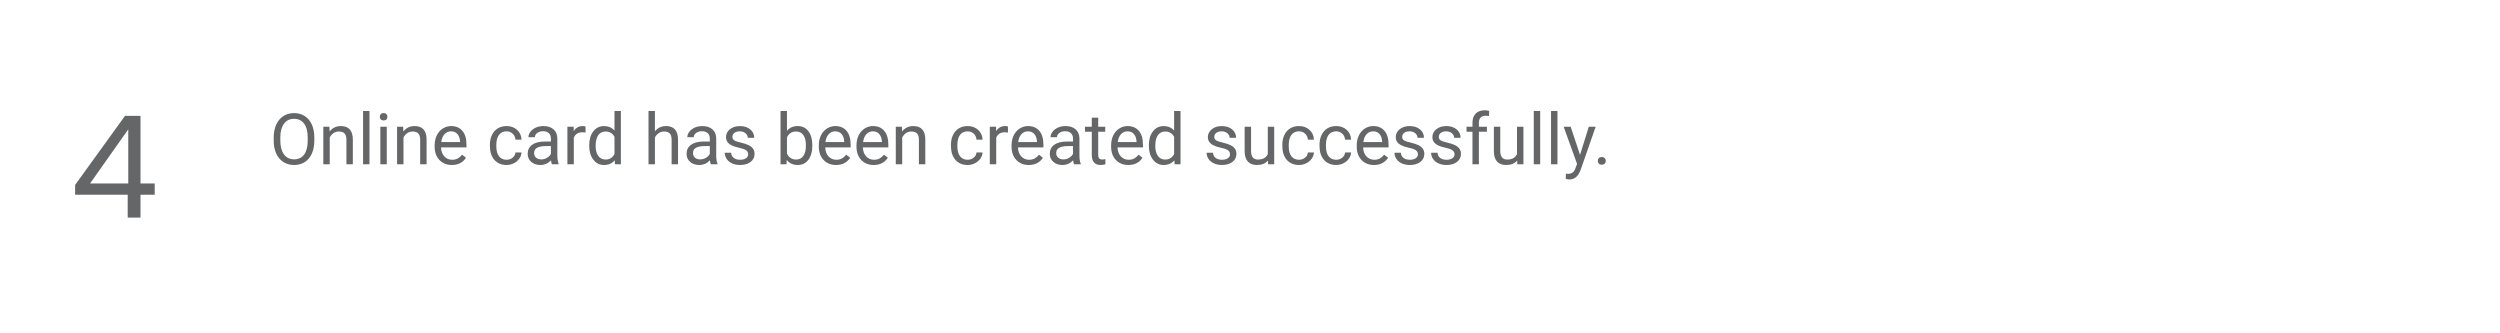 <svg width="563" height="75" viewBox="0 0 563 75" fill="none" xmlns="http://www.w3.org/2000/svg">
<path d="M70.786 31.68C70.786 32.794 70.599 33.768 70.224 34.602C69.849 35.43 69.317 36.062 68.63 36.5C67.942 36.938 67.14 37.156 66.224 37.156C65.328 37.156 64.534 36.938 63.841 36.5C63.148 36.057 62.609 35.43 62.224 34.617C61.843 33.8 61.648 32.854 61.638 31.781V30.961C61.638 29.867 61.828 28.901 62.208 28.062C62.588 27.224 63.125 26.583 63.817 26.141C64.515 25.693 65.312 25.469 66.208 25.469C67.12 25.469 67.921 25.69 68.614 26.133C69.312 26.57 69.849 27.208 70.224 28.047C70.599 28.88 70.786 29.852 70.786 30.961V31.68ZM69.294 30.945C69.294 29.596 69.023 28.562 68.481 27.844C67.94 27.12 67.182 26.758 66.208 26.758C65.26 26.758 64.513 27.12 63.966 27.844C63.424 28.562 63.145 29.562 63.13 30.844V31.68C63.13 32.987 63.403 34.016 63.95 34.766C64.502 35.51 65.26 35.883 66.224 35.883C67.192 35.883 67.942 35.531 68.474 34.828C69.005 34.12 69.278 33.107 69.294 31.789V30.945ZM74.177 28.547L74.224 29.609C74.87 28.797 75.713 28.391 76.755 28.391C78.541 28.391 79.442 29.398 79.458 31.414V37H78.013V31.406C78.007 30.797 77.867 30.346 77.591 30.055C77.32 29.763 76.895 29.617 76.317 29.617C75.849 29.617 75.437 29.742 75.083 29.992C74.729 30.242 74.453 30.57 74.255 30.977V37H72.81V28.547H74.177ZM83.208 37H81.763V25H83.208V37ZM87.099 37H85.653V28.547H87.099V37ZM85.536 26.305C85.536 26.07 85.606 25.872 85.747 25.711C85.893 25.549 86.106 25.469 86.388 25.469C86.669 25.469 86.882 25.549 87.028 25.711C87.174 25.872 87.247 26.07 87.247 26.305C87.247 26.539 87.174 26.734 87.028 26.891C86.882 27.047 86.669 27.125 86.388 27.125C86.106 27.125 85.893 27.047 85.747 26.891C85.606 26.734 85.536 26.539 85.536 26.305ZM90.786 28.547L90.833 29.609C91.479 28.797 92.323 28.391 93.364 28.391C95.151 28.391 96.052 29.398 96.067 31.414V37H94.622V31.406C94.617 30.797 94.476 30.346 94.2 30.055C93.929 29.763 93.505 29.617 92.927 29.617C92.458 29.617 92.046 29.742 91.692 29.992C91.338 30.242 91.062 30.57 90.864 30.977V37H89.419V28.547H90.786ZM101.755 37.156C100.609 37.156 99.677 36.781 98.958 36.031C98.239 35.276 97.88 34.268 97.88 33.008V32.742C97.88 31.904 98.039 31.156 98.356 30.5C98.679 29.838 99.127 29.323 99.7 28.953C100.278 28.578 100.903 28.391 101.575 28.391C102.674 28.391 103.528 28.753 104.138 29.477C104.747 30.201 105.052 31.237 105.052 32.586V33.188H99.325C99.346 34.021 99.588 34.695 100.052 35.211C100.521 35.721 101.114 35.977 101.833 35.977C102.343 35.977 102.776 35.872 103.13 35.664C103.484 35.456 103.794 35.18 104.06 34.836L104.942 35.523C104.234 36.612 103.172 37.156 101.755 37.156ZM101.575 29.578C100.992 29.578 100.502 29.792 100.106 30.219C99.711 30.641 99.466 31.234 99.372 32H103.606V31.891C103.565 31.156 103.367 30.588 103.013 30.188C102.659 29.781 102.179 29.578 101.575 29.578ZM114.091 35.977C114.606 35.977 115.057 35.82 115.442 35.508C115.828 35.195 116.041 34.805 116.083 34.336H117.45C117.424 34.82 117.257 35.281 116.95 35.719C116.643 36.156 116.231 36.505 115.716 36.766C115.205 37.026 114.664 37.156 114.091 37.156C112.94 37.156 112.023 36.773 111.341 36.008C110.664 35.237 110.325 34.185 110.325 32.852V32.609C110.325 31.787 110.476 31.055 110.778 30.414C111.08 29.773 111.513 29.276 112.075 28.922C112.643 28.568 113.312 28.391 114.083 28.391C115.031 28.391 115.817 28.674 116.442 29.242C117.073 29.81 117.409 30.547 117.45 31.453H116.083C116.041 30.906 115.833 30.458 115.458 30.109C115.088 29.755 114.63 29.578 114.083 29.578C113.349 29.578 112.778 29.844 112.372 30.375C111.971 30.901 111.771 31.664 111.771 32.664V32.938C111.771 33.911 111.971 34.661 112.372 35.188C112.773 35.714 113.346 35.977 114.091 35.977ZM124.294 37C124.211 36.833 124.143 36.536 124.091 36.109C123.419 36.807 122.617 37.156 121.685 37.156C120.851 37.156 120.166 36.922 119.63 36.453C119.099 35.979 118.833 35.38 118.833 34.656C118.833 33.776 119.166 33.094 119.833 32.609C120.505 32.12 121.448 31.875 122.661 31.875H124.067V31.211C124.067 30.706 123.916 30.305 123.614 30.008C123.312 29.706 122.867 29.555 122.278 29.555C121.763 29.555 121.33 29.685 120.981 29.945C120.632 30.206 120.458 30.521 120.458 30.891H119.005C119.005 30.469 119.153 30.062 119.45 29.672C119.752 29.276 120.159 28.963 120.669 28.734C121.185 28.505 121.75 28.391 122.364 28.391C123.338 28.391 124.101 28.635 124.653 29.125C125.205 29.609 125.492 30.279 125.513 31.133V35.023C125.513 35.8 125.612 36.417 125.81 36.875V37H124.294ZM121.896 35.898C122.349 35.898 122.778 35.781 123.185 35.547C123.591 35.312 123.885 35.008 124.067 34.633V32.898H122.935C121.164 32.898 120.278 33.417 120.278 34.453C120.278 34.906 120.429 35.26 120.731 35.516C121.034 35.771 121.422 35.898 121.896 35.898ZM131.864 29.844C131.646 29.807 131.409 29.789 131.153 29.789C130.205 29.789 129.562 30.193 129.224 31V37H127.778V28.547H129.185L129.208 29.523C129.682 28.768 130.354 28.391 131.224 28.391C131.505 28.391 131.718 28.427 131.864 28.5V29.844ZM132.692 32.703C132.692 31.406 133 30.365 133.614 29.578C134.229 28.787 135.034 28.391 136.028 28.391C137.018 28.391 137.802 28.729 138.38 29.406V25H139.825V37H138.497L138.427 36.094C137.849 36.802 137.044 37.156 136.013 37.156C135.034 37.156 134.234 36.755 133.614 35.953C133 35.151 132.692 34.104 132.692 32.812V32.703ZM134.138 32.867C134.138 33.825 134.336 34.575 134.731 35.117C135.127 35.659 135.674 35.93 136.372 35.93C137.289 35.93 137.958 35.518 138.38 34.695V30.812C137.948 30.016 137.284 29.617 136.388 29.617C135.679 29.617 135.127 29.891 134.731 30.438C134.336 30.984 134.138 31.794 134.138 32.867ZM147.489 29.57C148.13 28.784 148.963 28.391 149.989 28.391C151.776 28.391 152.677 29.398 152.692 31.414V37H151.247V31.406C151.242 30.797 151.101 30.346 150.825 30.055C150.554 29.763 150.13 29.617 149.552 29.617C149.083 29.617 148.672 29.742 148.317 29.992C147.963 30.242 147.687 30.57 147.489 30.977V37H146.044V25H147.489V29.57ZM160.075 37C159.992 36.833 159.924 36.536 159.872 36.109C159.2 36.807 158.398 37.156 157.466 37.156C156.632 37.156 155.948 36.922 155.411 36.453C154.88 35.979 154.614 35.38 154.614 34.656C154.614 33.776 154.948 33.094 155.614 32.609C156.286 32.12 157.229 31.875 158.442 31.875H159.849V31.211C159.849 30.706 159.698 30.305 159.396 30.008C159.093 29.706 158.648 29.555 158.06 29.555C157.544 29.555 157.112 29.685 156.763 29.945C156.414 30.206 156.239 30.521 156.239 30.891H154.786C154.786 30.469 154.935 30.062 155.231 29.672C155.534 29.276 155.94 28.963 156.45 28.734C156.966 28.505 157.531 28.391 158.146 28.391C159.119 28.391 159.882 28.635 160.435 29.125C160.987 29.609 161.273 30.279 161.294 31.133V35.023C161.294 35.8 161.393 36.417 161.591 36.875V37H160.075ZM157.677 35.898C158.13 35.898 158.56 35.781 158.966 35.547C159.372 35.312 159.666 35.008 159.849 34.633V32.898H158.716C156.945 32.898 156.06 33.417 156.06 34.453C156.06 34.906 156.211 35.26 156.513 35.516C156.815 35.771 157.203 35.898 157.677 35.898ZM168.481 34.758C168.481 34.367 168.333 34.065 168.036 33.852C167.744 33.633 167.231 33.445 166.497 33.289C165.768 33.133 165.187 32.945 164.755 32.727C164.328 32.508 164.01 32.247 163.802 31.945C163.599 31.643 163.497 31.284 163.497 30.867C163.497 30.174 163.789 29.588 164.372 29.109C164.961 28.63 165.711 28.391 166.622 28.391C167.58 28.391 168.356 28.638 168.95 29.133C169.549 29.628 169.849 30.26 169.849 31.031H168.396C168.396 30.635 168.226 30.294 167.888 30.008C167.554 29.721 167.132 29.578 166.622 29.578C166.096 29.578 165.685 29.693 165.388 29.922C165.091 30.151 164.942 30.451 164.942 30.82C164.942 31.169 165.08 31.432 165.356 31.609C165.632 31.787 166.13 31.956 166.849 32.117C167.573 32.279 168.159 32.471 168.606 32.695C169.054 32.919 169.385 33.19 169.599 33.508C169.817 33.82 169.927 34.203 169.927 34.656C169.927 35.411 169.625 36.018 169.021 36.477C168.416 36.93 167.632 37.156 166.669 37.156C165.992 37.156 165.393 37.036 164.872 36.797C164.351 36.557 163.942 36.224 163.646 35.797C163.354 35.365 163.208 34.898 163.208 34.398H164.653C164.679 34.883 164.872 35.268 165.231 35.555C165.596 35.836 166.075 35.977 166.669 35.977C167.216 35.977 167.653 35.867 167.981 35.648C168.315 35.425 168.481 35.128 168.481 34.758ZM182.935 32.867C182.935 34.159 182.638 35.198 182.044 35.984C181.45 36.766 180.653 37.156 179.653 37.156C178.586 37.156 177.76 36.779 177.177 36.023L177.106 37H175.778V25H177.224V29.477C177.807 28.753 178.612 28.391 179.638 28.391C180.664 28.391 181.468 28.779 182.052 29.555C182.64 30.331 182.935 31.393 182.935 32.742V32.867ZM181.489 32.703C181.489 31.719 181.299 30.958 180.919 30.422C180.539 29.885 179.992 29.617 179.278 29.617C178.325 29.617 177.64 30.06 177.224 30.945V34.602C177.666 35.487 178.356 35.93 179.294 35.93C179.987 35.93 180.526 35.661 180.911 35.125C181.297 34.589 181.489 33.781 181.489 32.703ZM188.271 37.156C187.125 37.156 186.192 36.781 185.474 36.031C184.755 35.276 184.396 34.268 184.396 33.008V32.742C184.396 31.904 184.554 31.156 184.872 30.5C185.195 29.838 185.643 29.323 186.216 28.953C186.794 28.578 187.419 28.391 188.091 28.391C189.19 28.391 190.044 28.753 190.653 29.477C191.263 30.201 191.567 31.237 191.567 32.586V33.188H185.841C185.862 34.021 186.104 34.695 186.567 35.211C187.036 35.721 187.63 35.977 188.349 35.977C188.859 35.977 189.291 35.872 189.646 35.664C190 35.456 190.31 35.18 190.575 34.836L191.458 35.523C190.75 36.612 189.687 37.156 188.271 37.156ZM188.091 29.578C187.507 29.578 187.018 29.792 186.622 30.219C186.226 30.641 185.981 31.234 185.888 32H190.122V31.891C190.08 31.156 189.882 30.588 189.528 30.188C189.174 29.781 188.695 29.578 188.091 29.578ZM196.755 37.156C195.609 37.156 194.677 36.781 193.958 36.031C193.239 35.276 192.88 34.268 192.88 33.008V32.742C192.88 31.904 193.039 31.156 193.356 30.5C193.679 29.838 194.127 29.323 194.7 28.953C195.278 28.578 195.903 28.391 196.575 28.391C197.674 28.391 198.528 28.753 199.138 29.477C199.747 30.201 200.052 31.237 200.052 32.586V33.188H194.325C194.346 34.021 194.588 34.695 195.052 35.211C195.521 35.721 196.114 35.977 196.833 35.977C197.343 35.977 197.776 35.872 198.13 35.664C198.484 35.456 198.794 35.18 199.06 34.836L199.942 35.523C199.234 36.612 198.172 37.156 196.755 37.156ZM196.575 29.578C195.992 29.578 195.502 29.792 195.106 30.219C194.711 30.641 194.466 31.234 194.372 32H198.606V31.891C198.565 31.156 198.367 30.588 198.013 30.188C197.659 29.781 197.179 29.578 196.575 29.578ZM203.099 28.547L203.146 29.609C203.791 28.797 204.635 28.391 205.677 28.391C207.463 28.391 208.364 29.398 208.38 31.414V37H206.935V31.406C206.929 30.797 206.789 30.346 206.513 30.055C206.242 29.763 205.817 29.617 205.239 29.617C204.771 29.617 204.359 29.742 204.005 29.992C203.651 30.242 203.375 30.57 203.177 30.977V37H201.731V28.547H203.099ZM217.919 35.977C218.435 35.977 218.885 35.82 219.271 35.508C219.656 35.195 219.869 34.805 219.911 34.336H221.278C221.252 34.82 221.086 35.281 220.778 35.719C220.471 36.156 220.06 36.505 219.544 36.766C219.034 37.026 218.492 37.156 217.919 37.156C216.768 37.156 215.851 36.773 215.169 36.008C214.492 35.237 214.153 34.185 214.153 32.852V32.609C214.153 31.787 214.304 31.055 214.606 30.414C214.909 29.773 215.341 29.276 215.903 28.922C216.471 28.568 217.14 28.391 217.911 28.391C218.859 28.391 219.646 28.674 220.271 29.242C220.901 29.81 221.237 30.547 221.278 31.453H219.911C219.869 30.906 219.661 30.458 219.286 30.109C218.916 29.755 218.458 29.578 217.911 29.578C217.177 29.578 216.606 29.844 216.2 30.375C215.799 30.901 215.599 31.664 215.599 32.664V32.938C215.599 33.911 215.799 34.661 216.2 35.188C216.601 35.714 217.174 35.977 217.919 35.977ZM226.989 29.844C226.771 29.807 226.534 29.789 226.278 29.789C225.33 29.789 224.687 30.193 224.349 31V37H222.903V28.547H224.31L224.333 29.523C224.807 28.768 225.479 28.391 226.349 28.391C226.63 28.391 226.843 28.427 226.989 28.5V29.844ZM231.677 37.156C230.531 37.156 229.599 36.781 228.88 36.031C228.161 35.276 227.802 34.268 227.802 33.008V32.742C227.802 31.904 227.961 31.156 228.278 30.5C228.601 29.838 229.049 29.323 229.622 28.953C230.2 28.578 230.825 28.391 231.497 28.391C232.596 28.391 233.45 28.753 234.06 29.477C234.669 30.201 234.974 31.237 234.974 32.586V33.188H229.247C229.268 34.021 229.51 34.695 229.974 35.211C230.442 35.721 231.036 35.977 231.755 35.977C232.265 35.977 232.698 35.872 233.052 35.664C233.406 35.456 233.716 35.18 233.981 34.836L234.864 35.523C234.156 36.612 233.093 37.156 231.677 37.156ZM231.497 29.578C230.914 29.578 230.424 29.792 230.028 30.219C229.632 30.641 229.388 31.234 229.294 32H233.528V31.891C233.487 31.156 233.289 30.588 232.935 30.188C232.58 29.781 232.101 29.578 231.497 29.578ZM241.872 37C241.789 36.833 241.721 36.536 241.669 36.109C240.997 36.807 240.195 37.156 239.263 37.156C238.429 37.156 237.744 36.922 237.208 36.453C236.677 35.979 236.411 35.38 236.411 34.656C236.411 33.776 236.744 33.094 237.411 32.609C238.083 32.12 239.026 31.875 240.239 31.875H241.646V31.211C241.646 30.706 241.494 30.305 241.192 30.008C240.89 29.706 240.445 29.555 239.856 29.555C239.341 29.555 238.909 29.685 238.56 29.945C238.211 30.206 238.036 30.521 238.036 30.891H236.583C236.583 30.469 236.731 30.062 237.028 29.672C237.33 29.276 237.737 28.963 238.247 28.734C238.763 28.505 239.328 28.391 239.942 28.391C240.916 28.391 241.679 28.635 242.231 29.125C242.784 29.609 243.07 30.279 243.091 31.133V35.023C243.091 35.8 243.19 36.417 243.388 36.875V37H241.872ZM239.474 35.898C239.927 35.898 240.356 35.781 240.763 35.547C241.169 35.312 241.463 35.008 241.646 34.633V32.898H240.513C238.742 32.898 237.856 33.417 237.856 34.453C237.856 34.906 238.007 35.26 238.31 35.516C238.612 35.771 239 35.898 239.474 35.898ZM247.317 26.5V28.547H248.896V29.664H247.317V34.906C247.317 35.245 247.388 35.5 247.528 35.672C247.669 35.839 247.909 35.922 248.247 35.922C248.414 35.922 248.643 35.891 248.935 35.828V37C248.554 37.104 248.185 37.156 247.825 37.156C247.179 37.156 246.692 36.961 246.364 36.57C246.036 36.18 245.872 35.625 245.872 34.906V29.664H244.333V28.547H245.872V26.5H247.317ZM254.099 37.156C252.953 37.156 252.021 36.781 251.302 36.031C250.583 35.276 250.224 34.268 250.224 33.008V32.742C250.224 31.904 250.382 31.156 250.7 30.5C251.023 29.838 251.471 29.323 252.044 28.953C252.622 28.578 253.247 28.391 253.919 28.391C255.018 28.391 255.872 28.753 256.481 29.477C257.091 30.201 257.396 31.237 257.396 32.586V33.188H251.669C251.69 34.021 251.932 34.695 252.396 35.211C252.864 35.721 253.458 35.977 254.177 35.977C254.687 35.977 255.119 35.872 255.474 35.664C255.828 35.456 256.138 35.18 256.403 34.836L257.286 35.523C256.578 36.612 255.515 37.156 254.099 37.156ZM253.919 29.578C253.336 29.578 252.846 29.792 252.45 30.219C252.054 30.641 251.81 31.234 251.716 32H255.95V31.891C255.909 31.156 255.711 30.588 255.356 30.188C255.002 29.781 254.523 29.578 253.919 29.578ZM258.724 32.703C258.724 31.406 259.031 30.365 259.646 29.578C260.26 28.787 261.065 28.391 262.06 28.391C263.049 28.391 263.833 28.729 264.411 29.406V25H265.856V37H264.528L264.458 36.094C263.88 36.802 263.075 37.156 262.044 37.156C261.065 37.156 260.265 36.755 259.646 35.953C259.031 35.151 258.724 34.104 258.724 32.812V32.703ZM260.169 32.867C260.169 33.825 260.367 34.575 260.763 35.117C261.159 35.659 261.705 35.93 262.403 35.93C263.32 35.93 263.989 35.518 264.411 34.695V30.812C263.979 30.016 263.315 29.617 262.419 29.617C261.711 29.617 261.159 29.891 260.763 30.438C260.367 30.984 260.169 31.794 260.169 32.867ZM276.997 34.758C276.997 34.367 276.849 34.065 276.552 33.852C276.26 33.633 275.747 33.445 275.013 33.289C274.284 33.133 273.703 32.945 273.271 32.727C272.843 32.508 272.526 32.247 272.317 31.945C272.114 31.643 272.013 31.284 272.013 30.867C272.013 30.174 272.304 29.588 272.888 29.109C273.476 28.63 274.226 28.391 275.138 28.391C276.096 28.391 276.872 28.638 277.466 29.133C278.065 29.628 278.364 30.26 278.364 31.031H276.911C276.911 30.635 276.742 30.294 276.403 30.008C276.07 29.721 275.648 29.578 275.138 29.578C274.612 29.578 274.2 29.693 273.903 29.922C273.606 30.151 273.458 30.451 273.458 30.82C273.458 31.169 273.596 31.432 273.872 31.609C274.148 31.787 274.646 31.956 275.364 32.117C276.088 32.279 276.674 32.471 277.122 32.695C277.57 32.919 277.901 33.19 278.114 33.508C278.333 33.82 278.442 34.203 278.442 34.656C278.442 35.411 278.14 36.018 277.536 36.477C276.932 36.93 276.148 37.156 275.185 37.156C274.507 37.156 273.909 37.036 273.388 36.797C272.867 36.557 272.458 36.224 272.161 35.797C271.869 35.365 271.724 34.898 271.724 34.398H273.169C273.195 34.883 273.388 35.268 273.747 35.555C274.112 35.836 274.591 35.977 275.185 35.977C275.731 35.977 276.169 35.867 276.497 35.648C276.83 35.425 276.997 35.128 276.997 34.758ZM285.544 36.164C284.981 36.825 284.156 37.156 283.067 37.156C282.166 37.156 281.479 36.896 281.005 36.375C280.536 35.849 280.299 35.073 280.294 34.047V28.547H281.739V34.008C281.739 35.289 282.26 35.93 283.302 35.93C284.406 35.93 285.14 35.518 285.505 34.695V28.547H286.95V37H285.575L285.544 36.164ZM292.544 35.977C293.06 35.977 293.51 35.82 293.896 35.508C294.281 35.195 294.494 34.805 294.536 34.336H295.903C295.877 34.82 295.711 35.281 295.403 35.719C295.096 36.156 294.685 36.505 294.169 36.766C293.659 37.026 293.117 37.156 292.544 37.156C291.393 37.156 290.476 36.773 289.794 36.008C289.117 35.237 288.778 34.185 288.778 32.852V32.609C288.778 31.787 288.929 31.055 289.231 30.414C289.534 29.773 289.966 29.276 290.528 28.922C291.096 28.568 291.765 28.391 292.536 28.391C293.484 28.391 294.271 28.674 294.896 29.242C295.526 29.81 295.862 30.547 295.903 31.453H294.536C294.494 30.906 294.286 30.458 293.911 30.109C293.541 29.755 293.083 29.578 292.536 29.578C291.802 29.578 291.231 29.844 290.825 30.375C290.424 30.901 290.224 31.664 290.224 32.664V32.938C290.224 33.911 290.424 34.661 290.825 35.188C291.226 35.714 291.799 35.977 292.544 35.977ZM300.919 35.977C301.435 35.977 301.885 35.82 302.271 35.508C302.656 35.195 302.869 34.805 302.911 34.336H304.278C304.252 34.82 304.086 35.281 303.778 35.719C303.471 36.156 303.06 36.505 302.544 36.766C302.034 37.026 301.492 37.156 300.919 37.156C299.768 37.156 298.851 36.773 298.169 36.008C297.492 35.237 297.153 34.185 297.153 32.852V32.609C297.153 31.787 297.304 31.055 297.606 30.414C297.909 29.773 298.341 29.276 298.903 28.922C299.471 28.568 300.14 28.391 300.911 28.391C301.859 28.391 302.646 28.674 303.271 29.242C303.901 29.81 304.237 30.547 304.278 31.453H302.911C302.869 30.906 302.661 30.458 302.286 30.109C301.916 29.755 301.458 29.578 300.911 29.578C300.177 29.578 299.606 29.844 299.2 30.375C298.799 30.901 298.599 31.664 298.599 32.664V32.938C298.599 33.911 298.799 34.661 299.2 35.188C299.601 35.714 300.174 35.977 300.919 35.977ZM309.411 37.156C308.265 37.156 307.333 36.781 306.614 36.031C305.896 35.276 305.536 34.268 305.536 33.008V32.742C305.536 31.904 305.695 31.156 306.013 30.5C306.336 29.838 306.784 29.323 307.356 28.953C307.935 28.578 308.56 28.391 309.231 28.391C310.33 28.391 311.185 28.753 311.794 29.477C312.403 30.201 312.708 31.237 312.708 32.586V33.188H306.981C307.002 34.021 307.244 34.695 307.708 35.211C308.177 35.721 308.771 35.977 309.489 35.977C310 35.977 310.432 35.872 310.786 35.664C311.14 35.456 311.45 35.18 311.716 34.836L312.599 35.523C311.89 36.612 310.828 37.156 309.411 37.156ZM309.231 29.578C308.648 29.578 308.159 29.792 307.763 30.219C307.367 30.641 307.122 31.234 307.028 32H311.263V31.891C311.221 31.156 311.023 30.588 310.669 30.188C310.315 29.781 309.836 29.578 309.231 29.578ZM319.31 34.758C319.31 34.367 319.161 34.065 318.864 33.852C318.573 33.633 318.06 33.445 317.325 33.289C316.596 33.133 316.015 32.945 315.583 32.727C315.156 32.508 314.838 32.247 314.63 31.945C314.427 31.643 314.325 31.284 314.325 30.867C314.325 30.174 314.617 29.588 315.2 29.109C315.789 28.63 316.539 28.391 317.45 28.391C318.409 28.391 319.185 28.638 319.778 29.133C320.377 29.628 320.677 30.26 320.677 31.031H319.224C319.224 30.635 319.054 30.294 318.716 30.008C318.382 29.721 317.961 29.578 317.45 29.578C316.924 29.578 316.513 29.693 316.216 29.922C315.919 30.151 315.771 30.451 315.771 30.82C315.771 31.169 315.909 31.432 316.185 31.609C316.461 31.787 316.958 31.956 317.677 32.117C318.401 32.279 318.987 32.471 319.435 32.695C319.882 32.919 320.213 33.19 320.427 33.508C320.646 33.82 320.755 34.203 320.755 34.656C320.755 35.411 320.453 36.018 319.849 36.477C319.244 36.93 318.461 37.156 317.497 37.156C316.82 37.156 316.221 37.036 315.7 36.797C315.179 36.557 314.771 36.224 314.474 35.797C314.182 35.365 314.036 34.898 314.036 34.398H315.481C315.507 34.883 315.7 35.268 316.06 35.555C316.424 35.836 316.903 35.977 317.497 35.977C318.044 35.977 318.481 35.867 318.81 35.648C319.143 35.425 319.31 35.128 319.31 34.758ZM327.56 34.758C327.56 34.367 327.411 34.065 327.114 33.852C326.823 33.633 326.31 33.445 325.575 33.289C324.846 33.133 324.265 32.945 323.833 32.727C323.406 32.508 323.088 32.247 322.88 31.945C322.677 31.643 322.575 31.284 322.575 30.867C322.575 30.174 322.867 29.588 323.45 29.109C324.039 28.63 324.789 28.391 325.7 28.391C326.659 28.391 327.435 28.638 328.028 29.133C328.627 29.628 328.927 30.26 328.927 31.031H327.474C327.474 30.635 327.304 30.294 326.966 30.008C326.632 29.721 326.211 29.578 325.7 29.578C325.174 29.578 324.763 29.693 324.466 29.922C324.169 30.151 324.021 30.451 324.021 30.82C324.021 31.169 324.159 31.432 324.435 31.609C324.711 31.787 325.208 31.956 325.927 32.117C326.651 32.279 327.237 32.471 327.685 32.695C328.132 32.919 328.463 33.19 328.677 33.508C328.896 33.82 329.005 34.203 329.005 34.656C329.005 35.411 328.703 36.018 328.099 36.477C327.494 36.93 326.711 37.156 325.747 37.156C325.07 37.156 324.471 37.036 323.95 36.797C323.429 36.557 323.021 36.224 322.724 35.797C322.432 35.365 322.286 34.898 322.286 34.398H323.731C323.757 34.883 323.95 35.268 324.31 35.555C324.674 35.836 325.153 35.977 325.747 35.977C326.294 35.977 326.731 35.867 327.06 35.648C327.393 35.425 327.56 35.128 327.56 34.758ZM331.599 37V29.664H330.263V28.547H331.599V27.68C331.599 26.773 331.841 26.073 332.325 25.578C332.81 25.083 333.494 24.836 334.38 24.836C334.713 24.836 335.044 24.88 335.372 24.969L335.294 26.141C335.049 26.094 334.789 26.07 334.513 26.07C334.044 26.07 333.682 26.208 333.427 26.484C333.172 26.755 333.044 27.146 333.044 27.656V28.547H334.849V29.664H333.044V37H331.599ZM341.669 36.164C341.106 36.825 340.281 37.156 339.192 37.156C338.291 37.156 337.604 36.896 337.13 36.375C336.661 35.849 336.424 35.073 336.419 34.047V28.547H337.864V34.008C337.864 35.289 338.385 35.93 339.427 35.93C340.531 35.93 341.265 35.518 341.63 34.695V28.547H343.075V37H341.7L341.669 36.164ZM346.849 37H345.403V25H346.849V37ZM350.739 37H349.294V25H350.739V37ZM355.825 34.883L357.794 28.547H359.341L355.942 38.305C355.416 39.711 354.58 40.414 353.435 40.414L353.161 40.391L352.622 40.289V39.117L353.013 39.148C353.502 39.148 353.882 39.05 354.153 38.852C354.429 38.654 354.656 38.292 354.833 37.766L355.153 36.906L352.138 28.547H353.716L355.825 34.883ZM359.825 36.242C359.825 35.992 359.898 35.784 360.044 35.617C360.195 35.45 360.419 35.367 360.716 35.367C361.013 35.367 361.237 35.45 361.388 35.617C361.544 35.784 361.622 35.992 361.622 36.242C361.622 36.482 361.544 36.682 361.388 36.844C361.237 37.005 361.013 37.086 360.716 37.086C360.419 37.086 360.195 37.005 360.044 36.844C359.898 36.682 359.825 36.482 359.825 36.242Z" fill="#656668"/>
<path d="M28.759 49H31.639V43.848H34.839V41.32H31.639V26.088H28.151L16.919 41.64V43.848H28.759V49ZM20.279 41.32L28.887 29.128V41.32H20.279Z" fill="#656668"/>
</svg>
